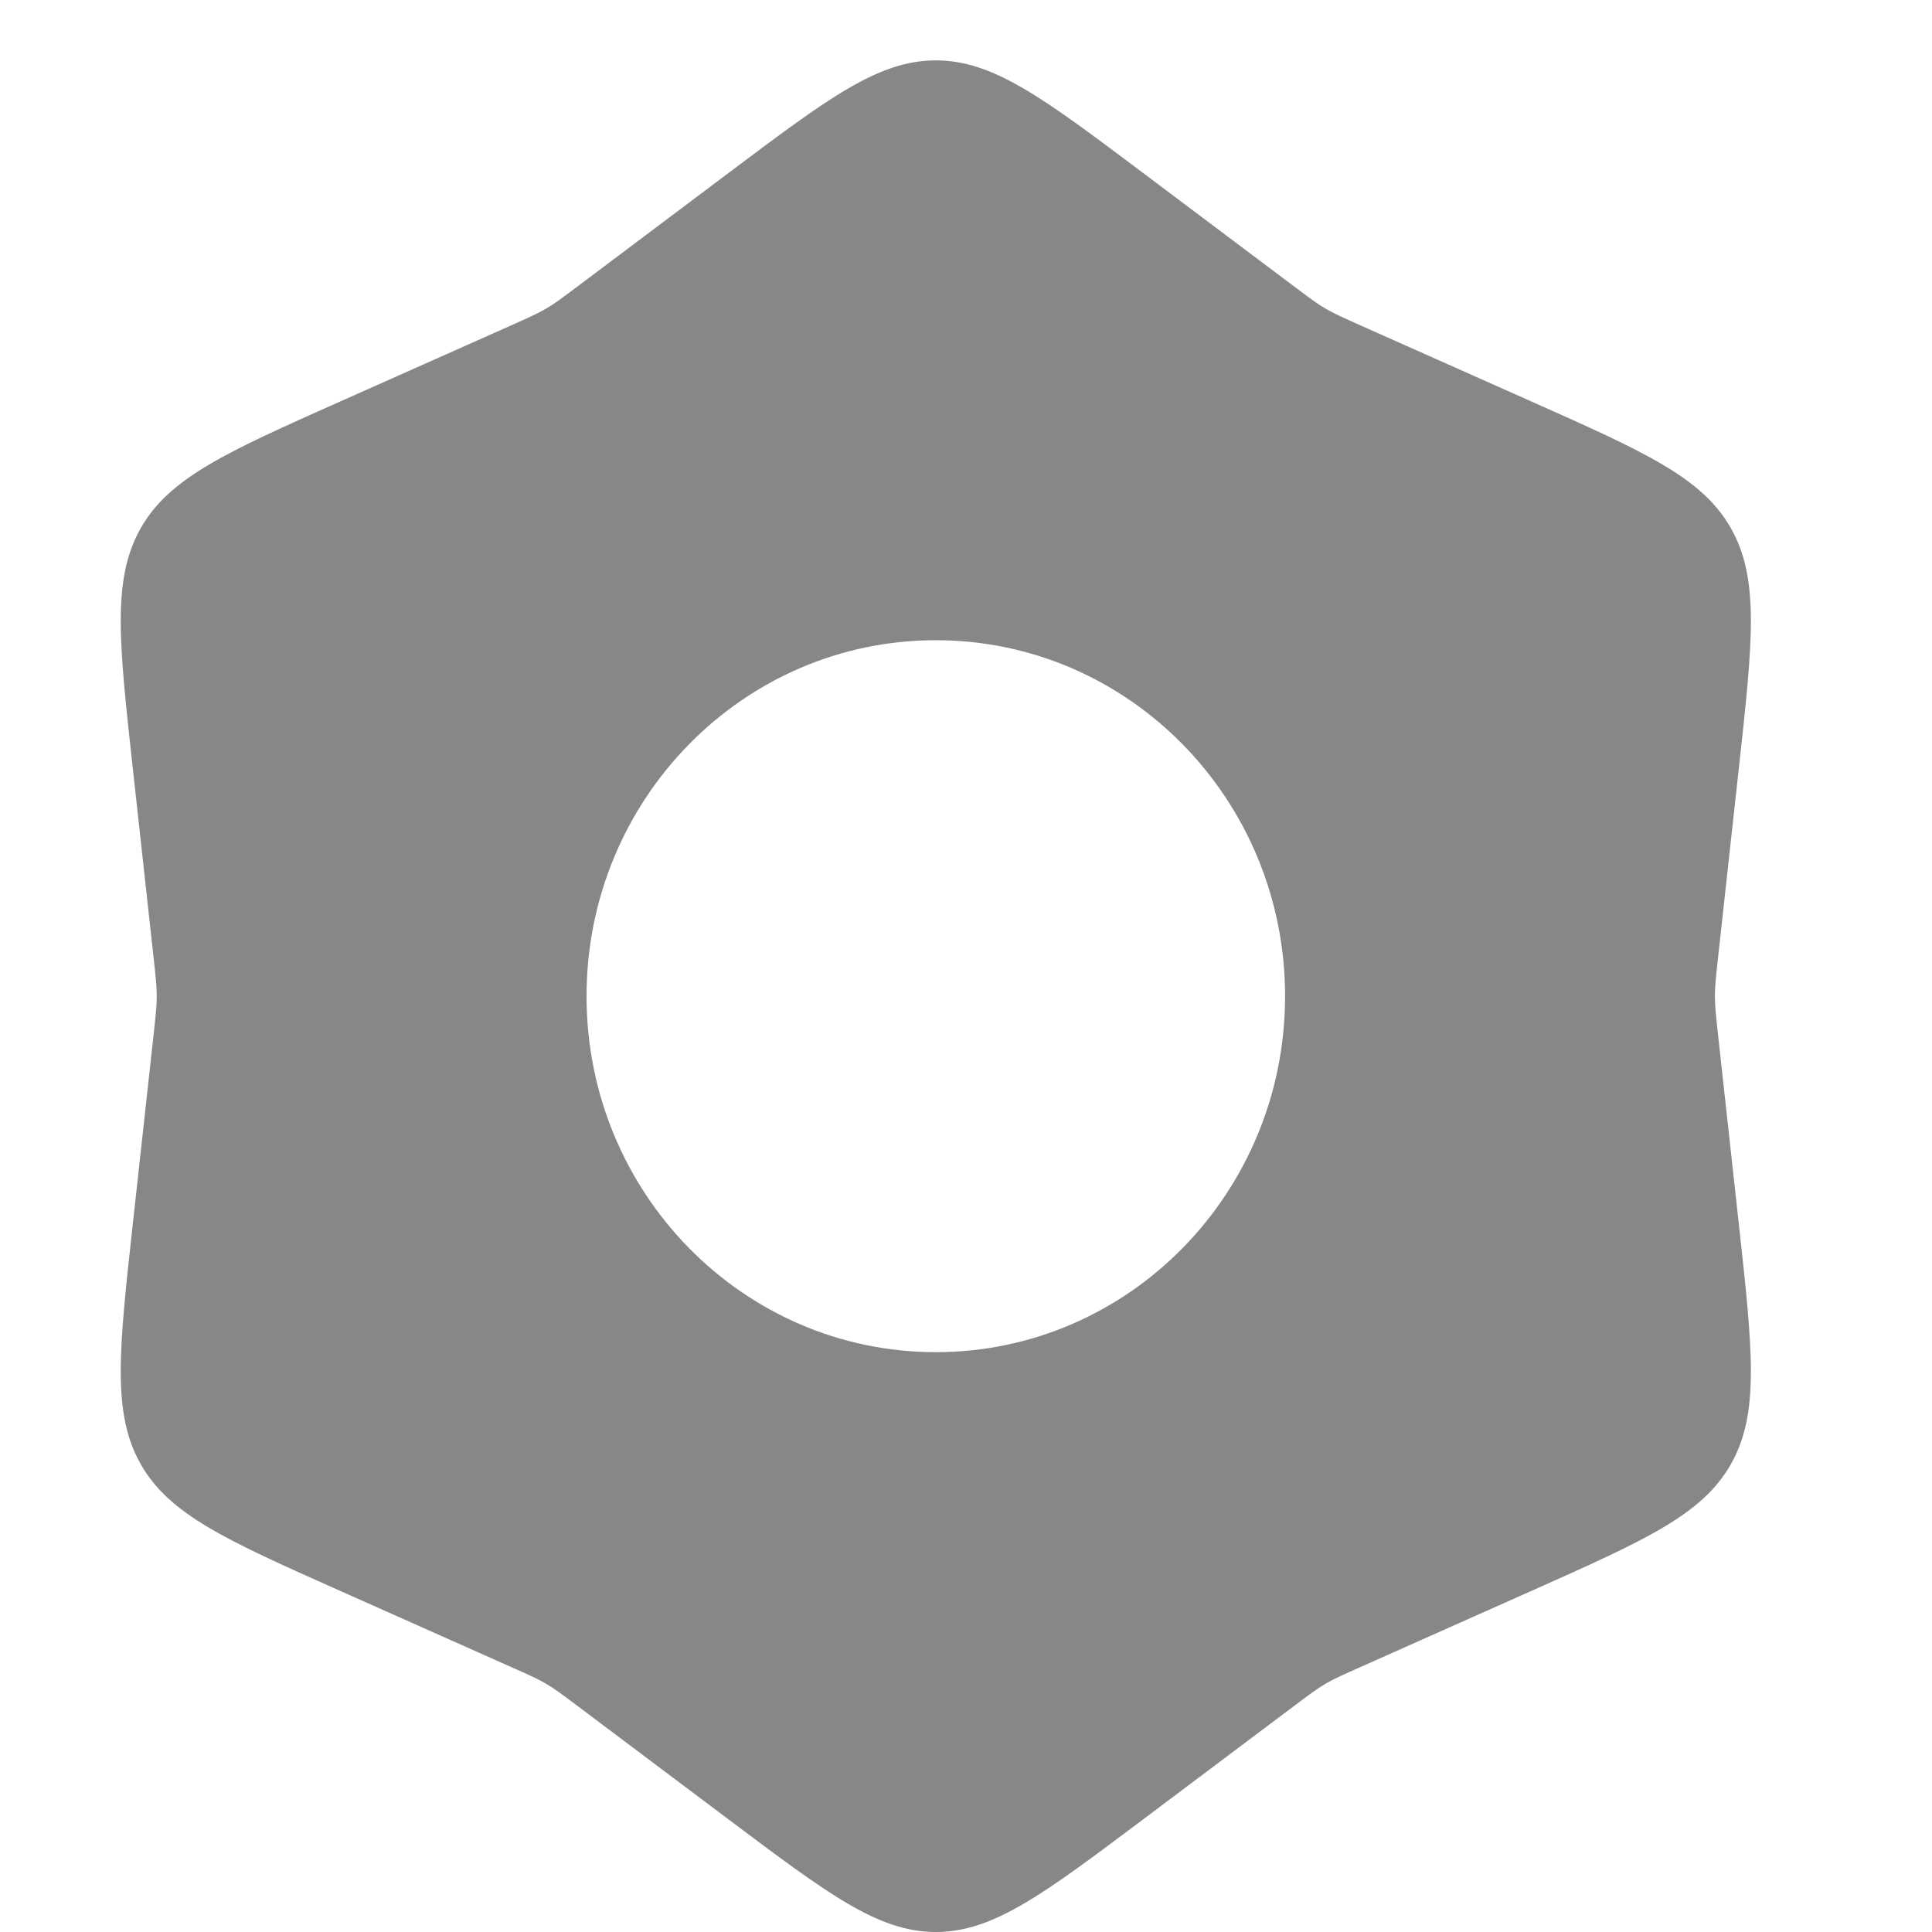 <svg width="32" height="32" viewBox="0 0 32 32" fill="none" xmlns="http://www.w3.org/2000/svg">
<path fill-rule="evenodd" clip-rule="evenodd" d="M15.5 1C14.549 1 13.722 1.621 12.068 2.864L9.579 4.734C9.318 4.93 9.188 5.028 9.048 5.11C8.908 5.192 8.76 5.258 8.463 5.391L5.63 6.652C3.747 7.491 2.806 7.911 2.33 8.75C1.855 9.589 1.969 10.63 2.198 12.712L2.542 15.844C2.578 16.171 2.596 16.335 2.596 16.5C2.596 16.665 2.578 16.829 2.542 17.157L2.198 20.288C1.969 22.37 1.855 23.411 2.33 24.25C2.806 25.089 3.747 25.509 5.63 26.348L8.463 27.61C8.76 27.741 8.908 27.808 9.048 27.89C9.188 27.972 9.318 28.07 9.579 28.266L12.068 30.136C13.722 31.378 14.549 32 15.5 32C16.451 32 17.278 31.378 18.932 30.136L21.421 28.266C21.682 28.07 21.812 27.972 21.952 27.89C22.092 27.808 22.24 27.741 22.537 27.61L25.37 26.348C27.253 25.509 28.195 25.089 28.67 24.25C29.145 23.411 29.031 22.37 28.802 20.288L28.458 17.157C28.422 16.829 28.404 16.665 28.404 16.5C28.404 16.335 28.422 16.171 28.458 15.844L28.802 12.712C29.031 10.63 29.145 9.589 28.67 8.75C28.195 7.911 27.253 7.491 25.37 6.652L22.537 5.391C22.24 5.258 22.092 5.192 21.952 5.11C21.812 5.028 21.682 4.93 21.421 4.734L18.932 2.864C17.278 1.621 16.451 1 15.5 1ZM15.5 22.396C18.695 22.396 21.285 19.756 21.285 16.5C21.285 13.244 18.695 10.604 15.5 10.604C12.305 10.604 9.715 13.244 9.715 16.5C9.715 19.756 12.305 22.396 15.5 22.396Z" fill="#878787"/>
</svg>
